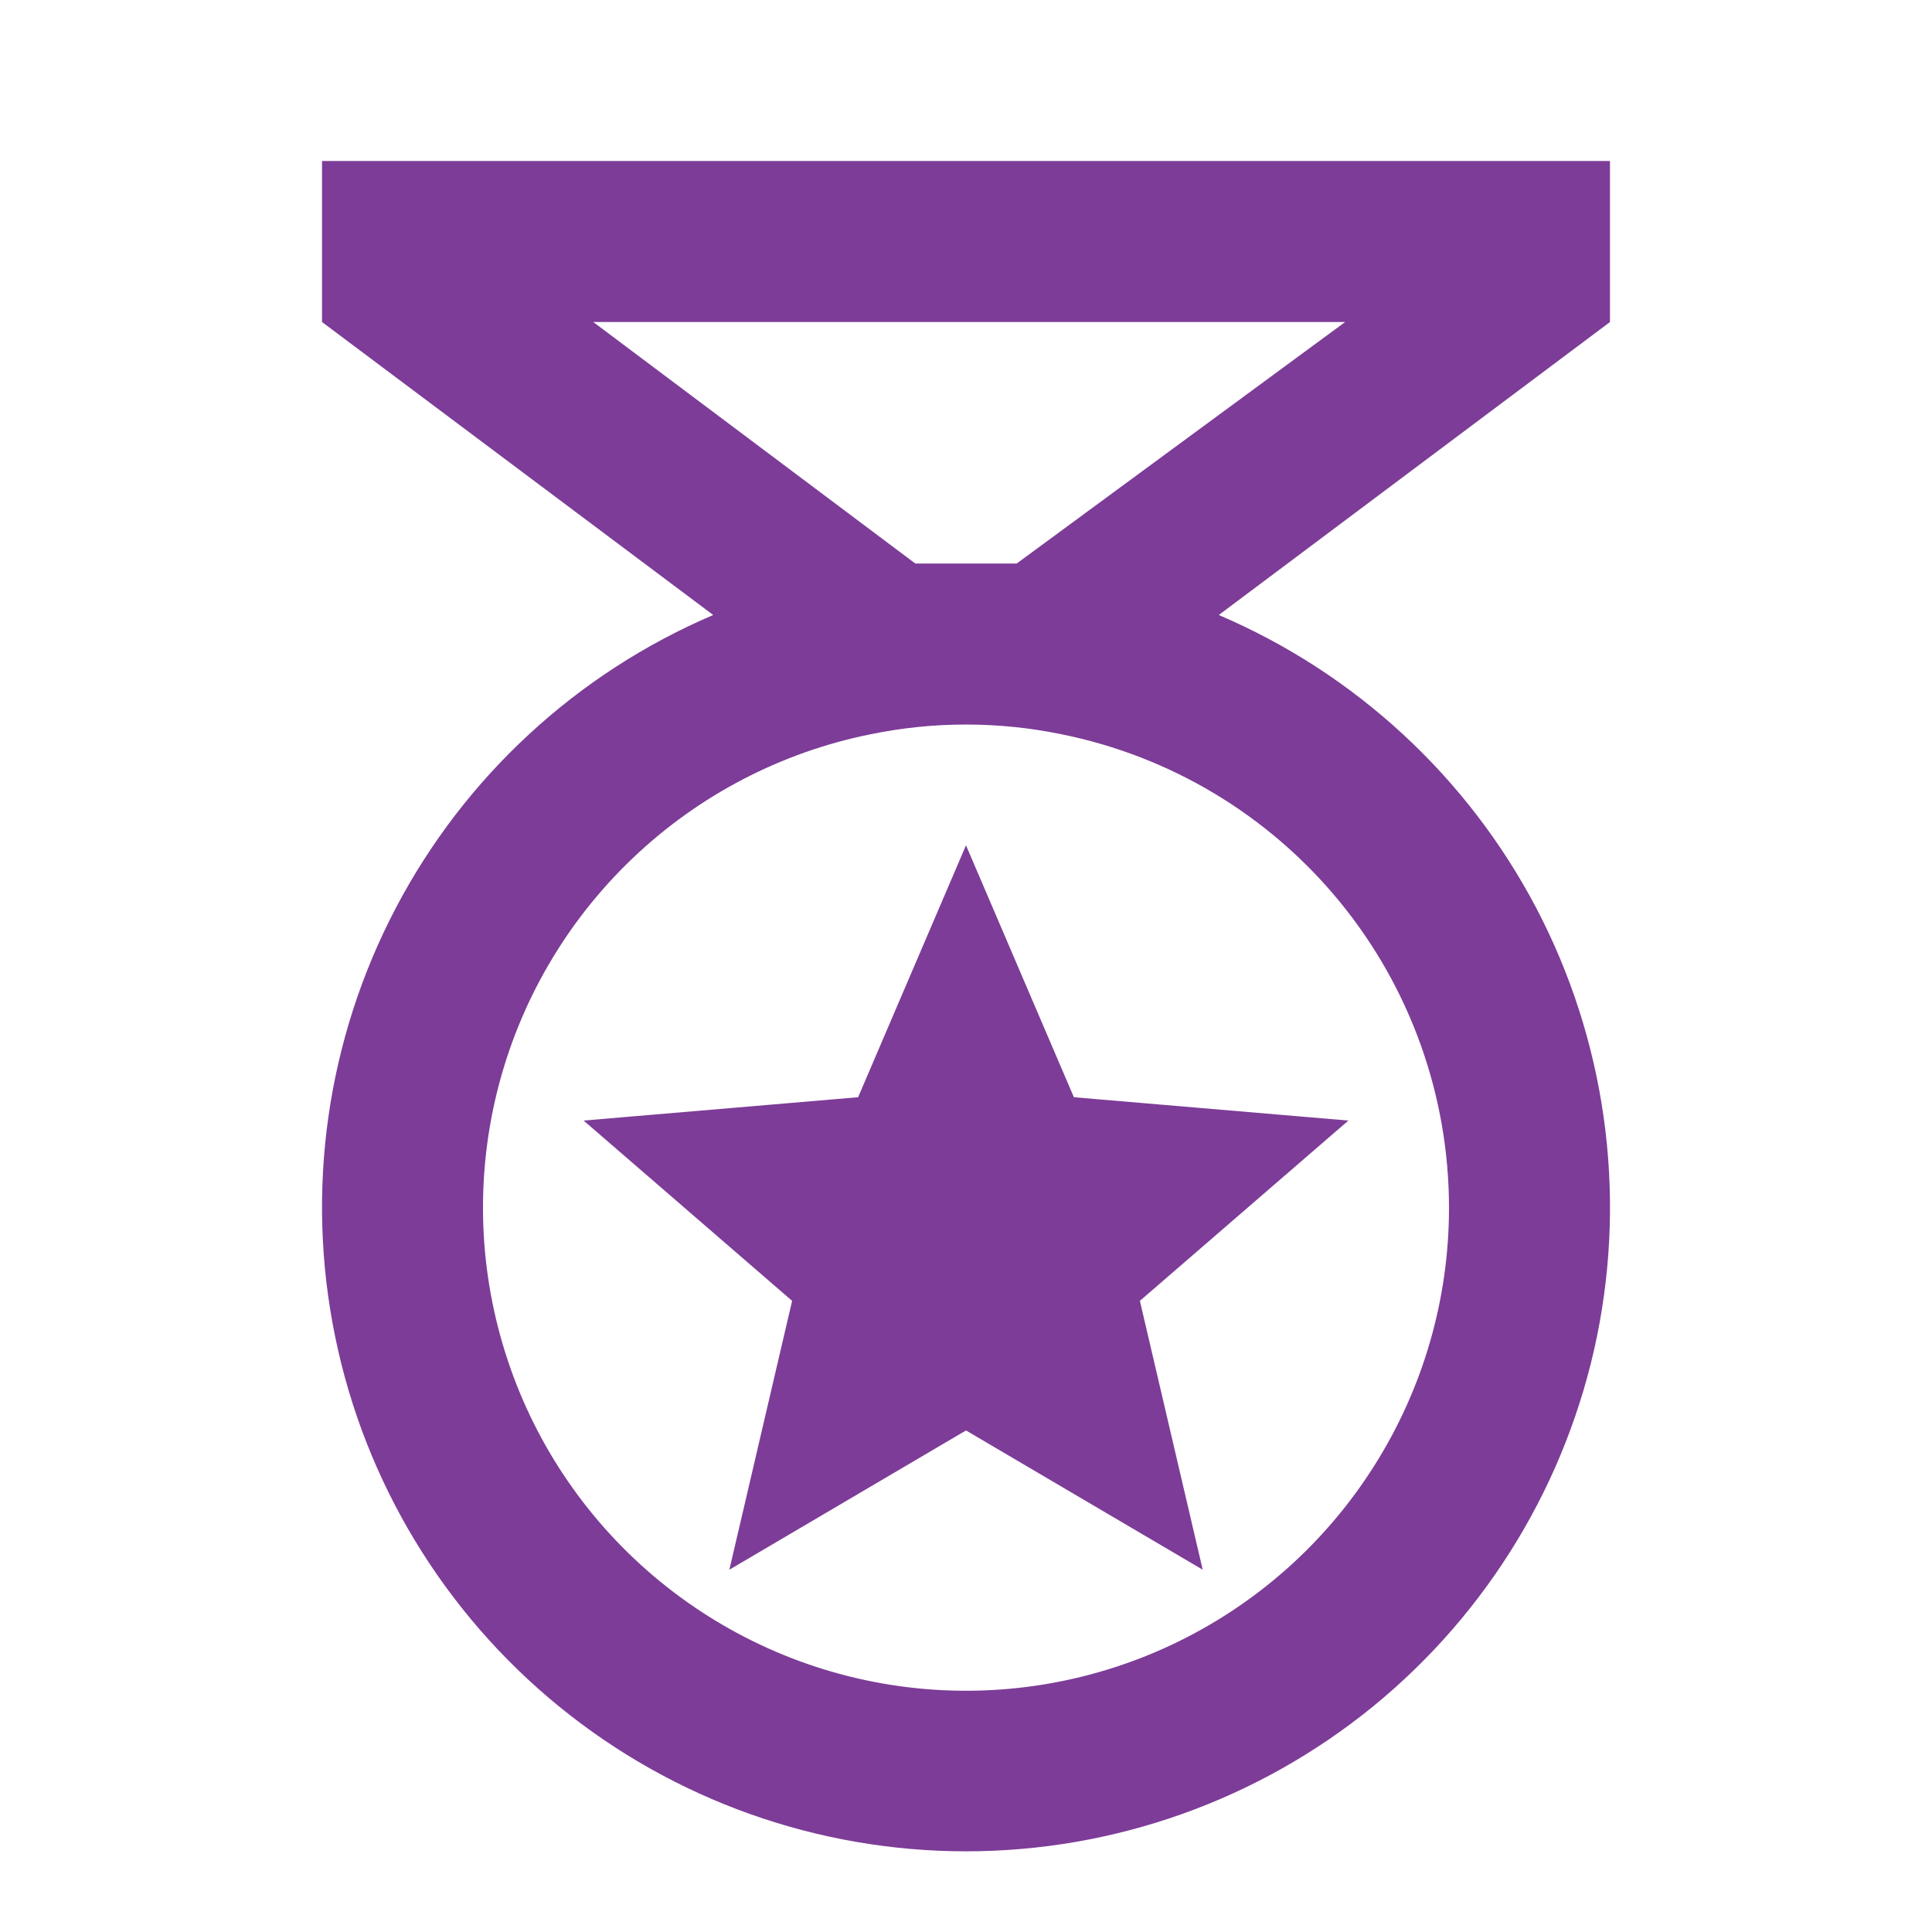 <svg width="25" height="25" viewBox="0 0 25 25" fill="none" xmlns="http://www.w3.org/2000/svg">
<path d="M15.563 20.312L12.5 18.51L9.438 20.312L10.25 16.833L7.552 14.5L11.104 14.198L12.5 10.938L13.896 14.198L17.448 14.5L14.75 16.833M20.833 2.083H4.167V4.167L9.229 7.958C7.463 8.712 6.011 10.053 5.12 11.753C4.228 13.454 3.951 15.411 4.336 17.292C4.72 19.174 5.743 20.864 7.231 22.079C8.718 23.293 10.58 23.956 12.5 23.956C14.42 23.956 16.282 23.293 17.77 22.079C19.257 20.864 20.28 19.174 20.665 17.292C21.049 15.411 20.772 13.454 19.881 11.753C18.989 10.053 17.537 8.712 15.771 7.958L20.833 4.167M18.75 15.625C18.751 16.809 18.415 17.968 17.782 18.968C17.15 19.969 16.246 20.769 15.177 21.276C14.107 21.783 12.915 21.976 11.741 21.832C10.566 21.688 9.456 21.213 8.54 20.463C7.624 19.713 6.94 18.719 6.568 17.596C6.195 16.472 6.149 15.266 6.435 14.117C6.721 12.969 7.328 11.925 8.184 11.108C9.04 10.29 10.11 9.733 11.271 9.5C12.082 9.334 12.918 9.334 13.729 9.5C15.145 9.784 16.418 10.549 17.334 11.666C18.249 12.782 18.749 14.181 18.75 15.625ZM13.156 7.292H11.844L7.677 4.167H17.406L13.156 7.292Z" fill="#7D3C98"/>
</svg>
